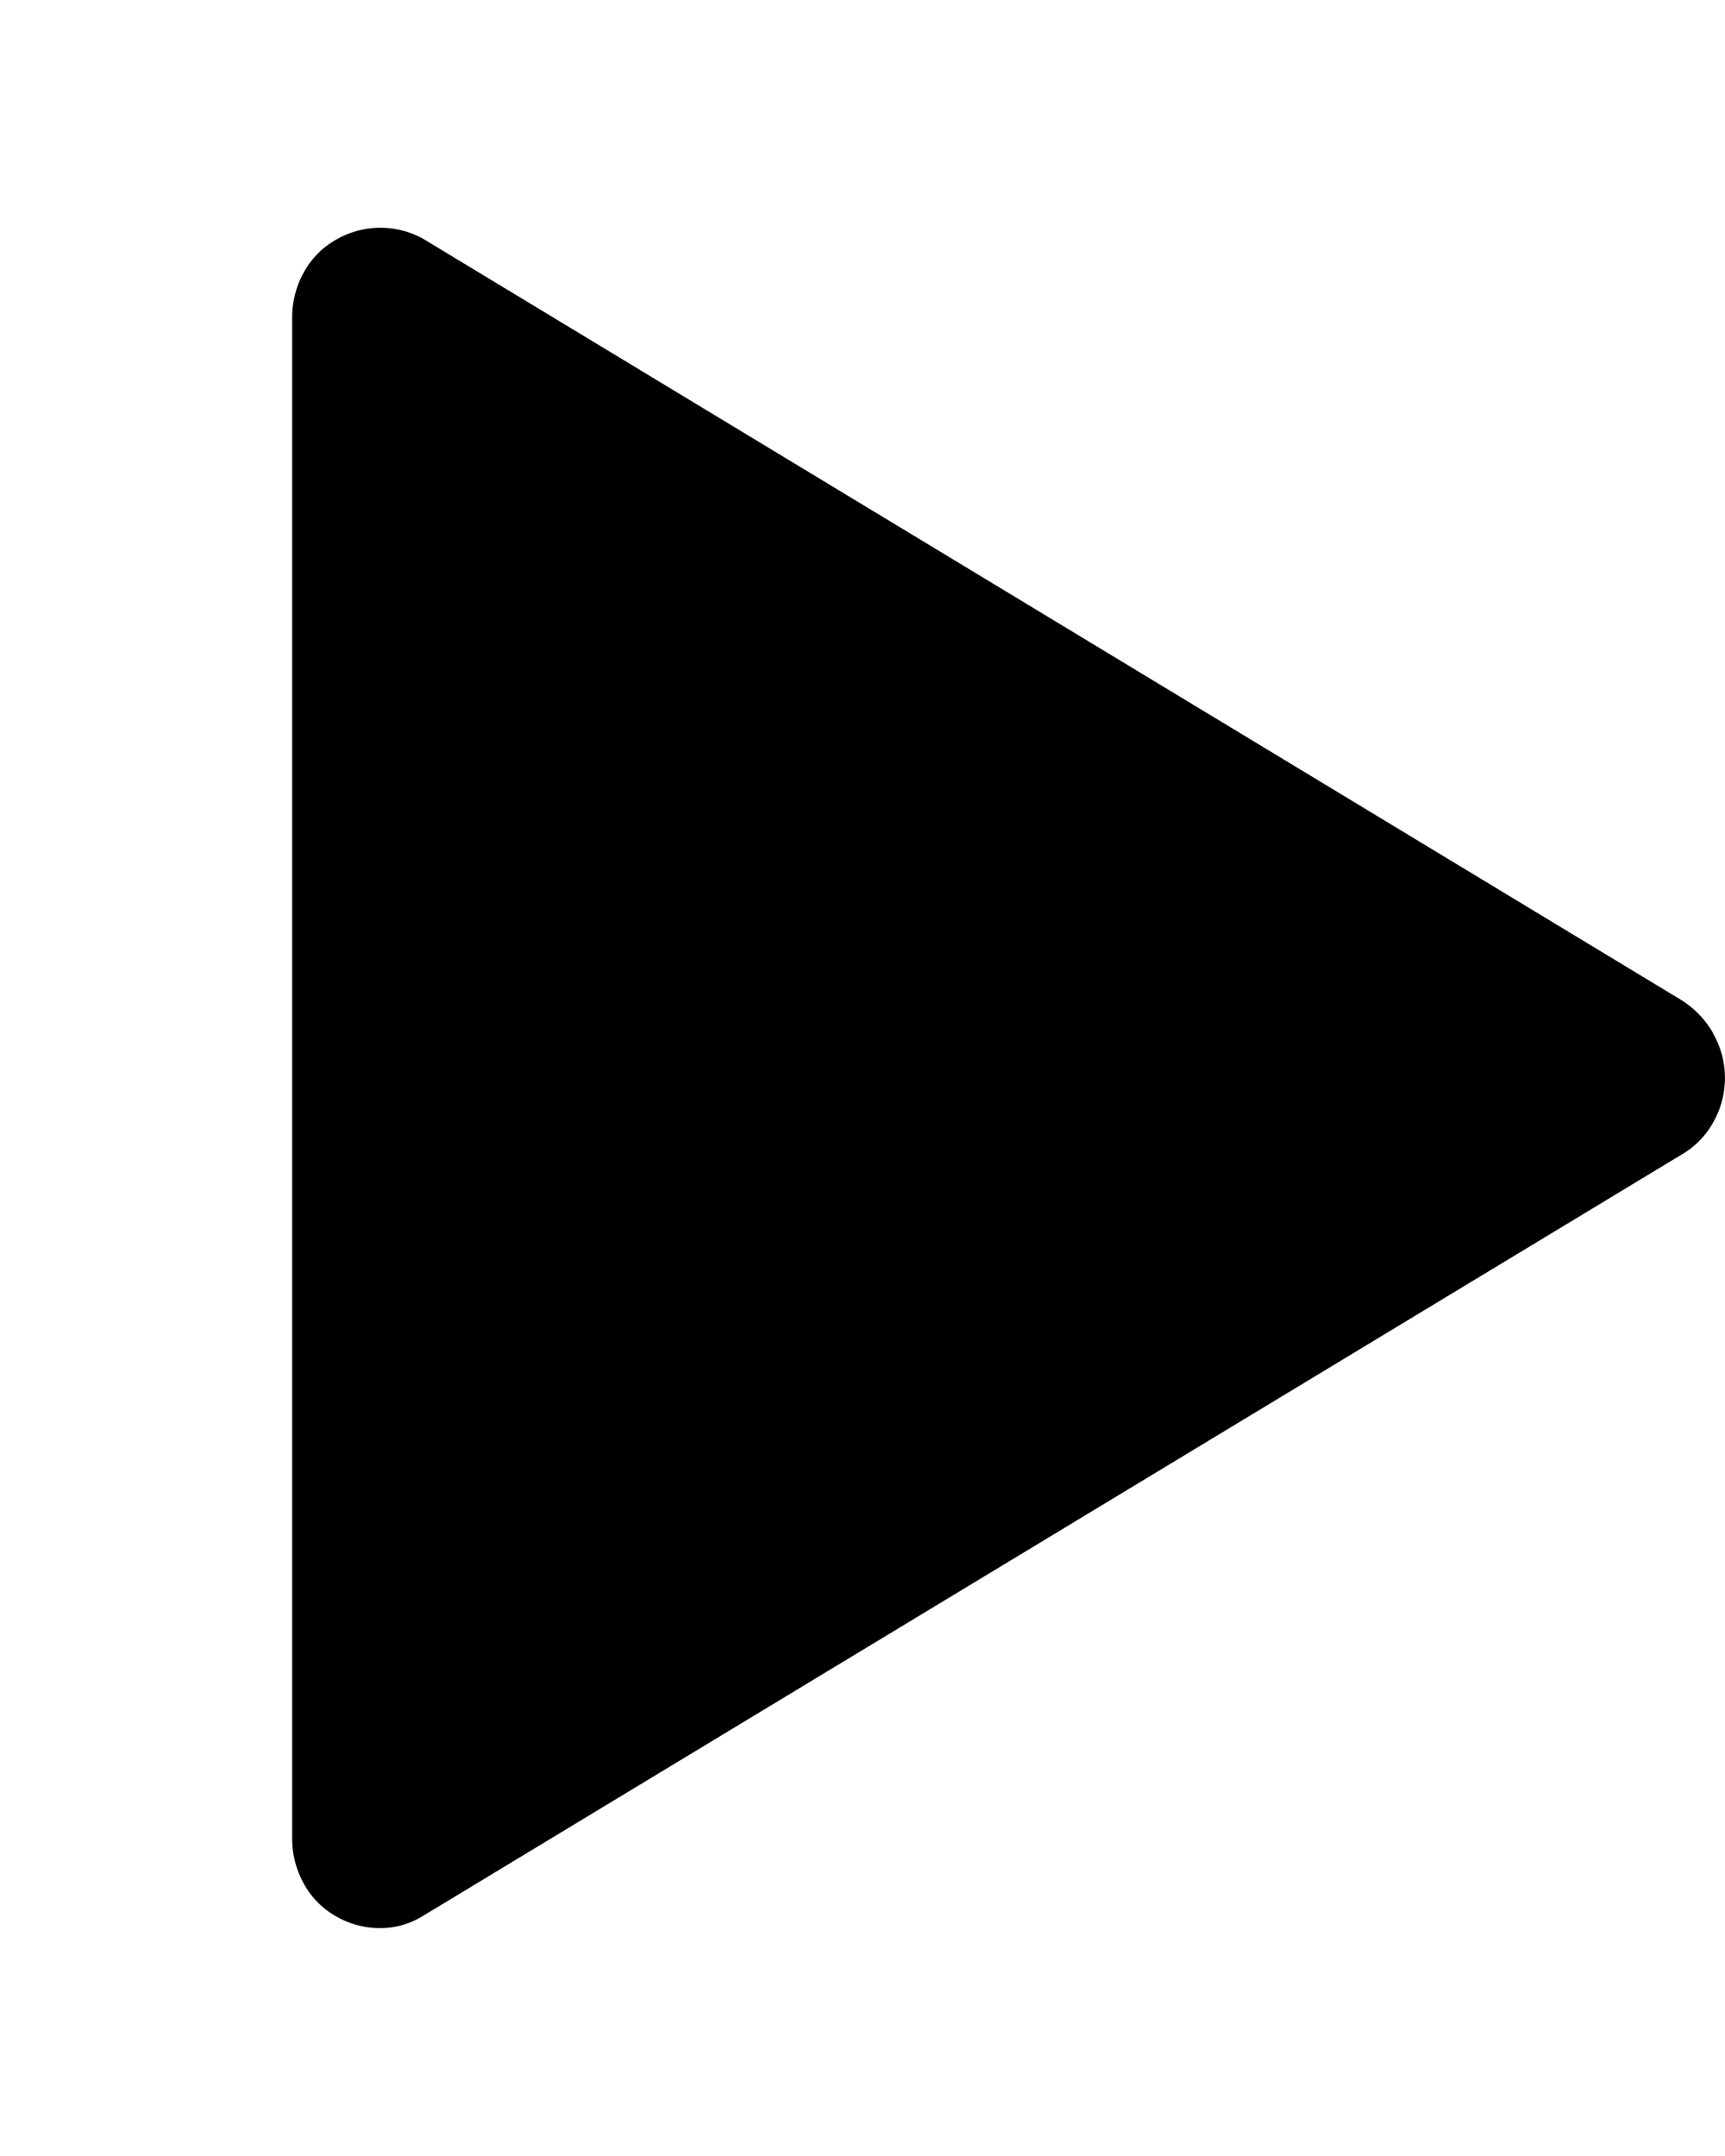 <svg data-name="Layer 1" xmlns="http://www.w3.org/2000/svg" viewBox="0 0 8 10"><title>icon-play</title><path d="M7.944 4.792a.416.416 0 0 1 0 .416.392.392 0 0 1-.15.15l-5.83 3.527a.374.374 0 0 1-.201.058.405.405 0 0 1-.205-.055.386.386 0 0 1-.15-.153.428.428 0 0 1-.053-.208V1.473a.428.428 0 0 1 .053-.208.386.386 0 0 1 .15-.153.41.41 0 0 1 .407-.003l5.83 3.528a.438.438 0 0 1 .15.155z"/></svg>